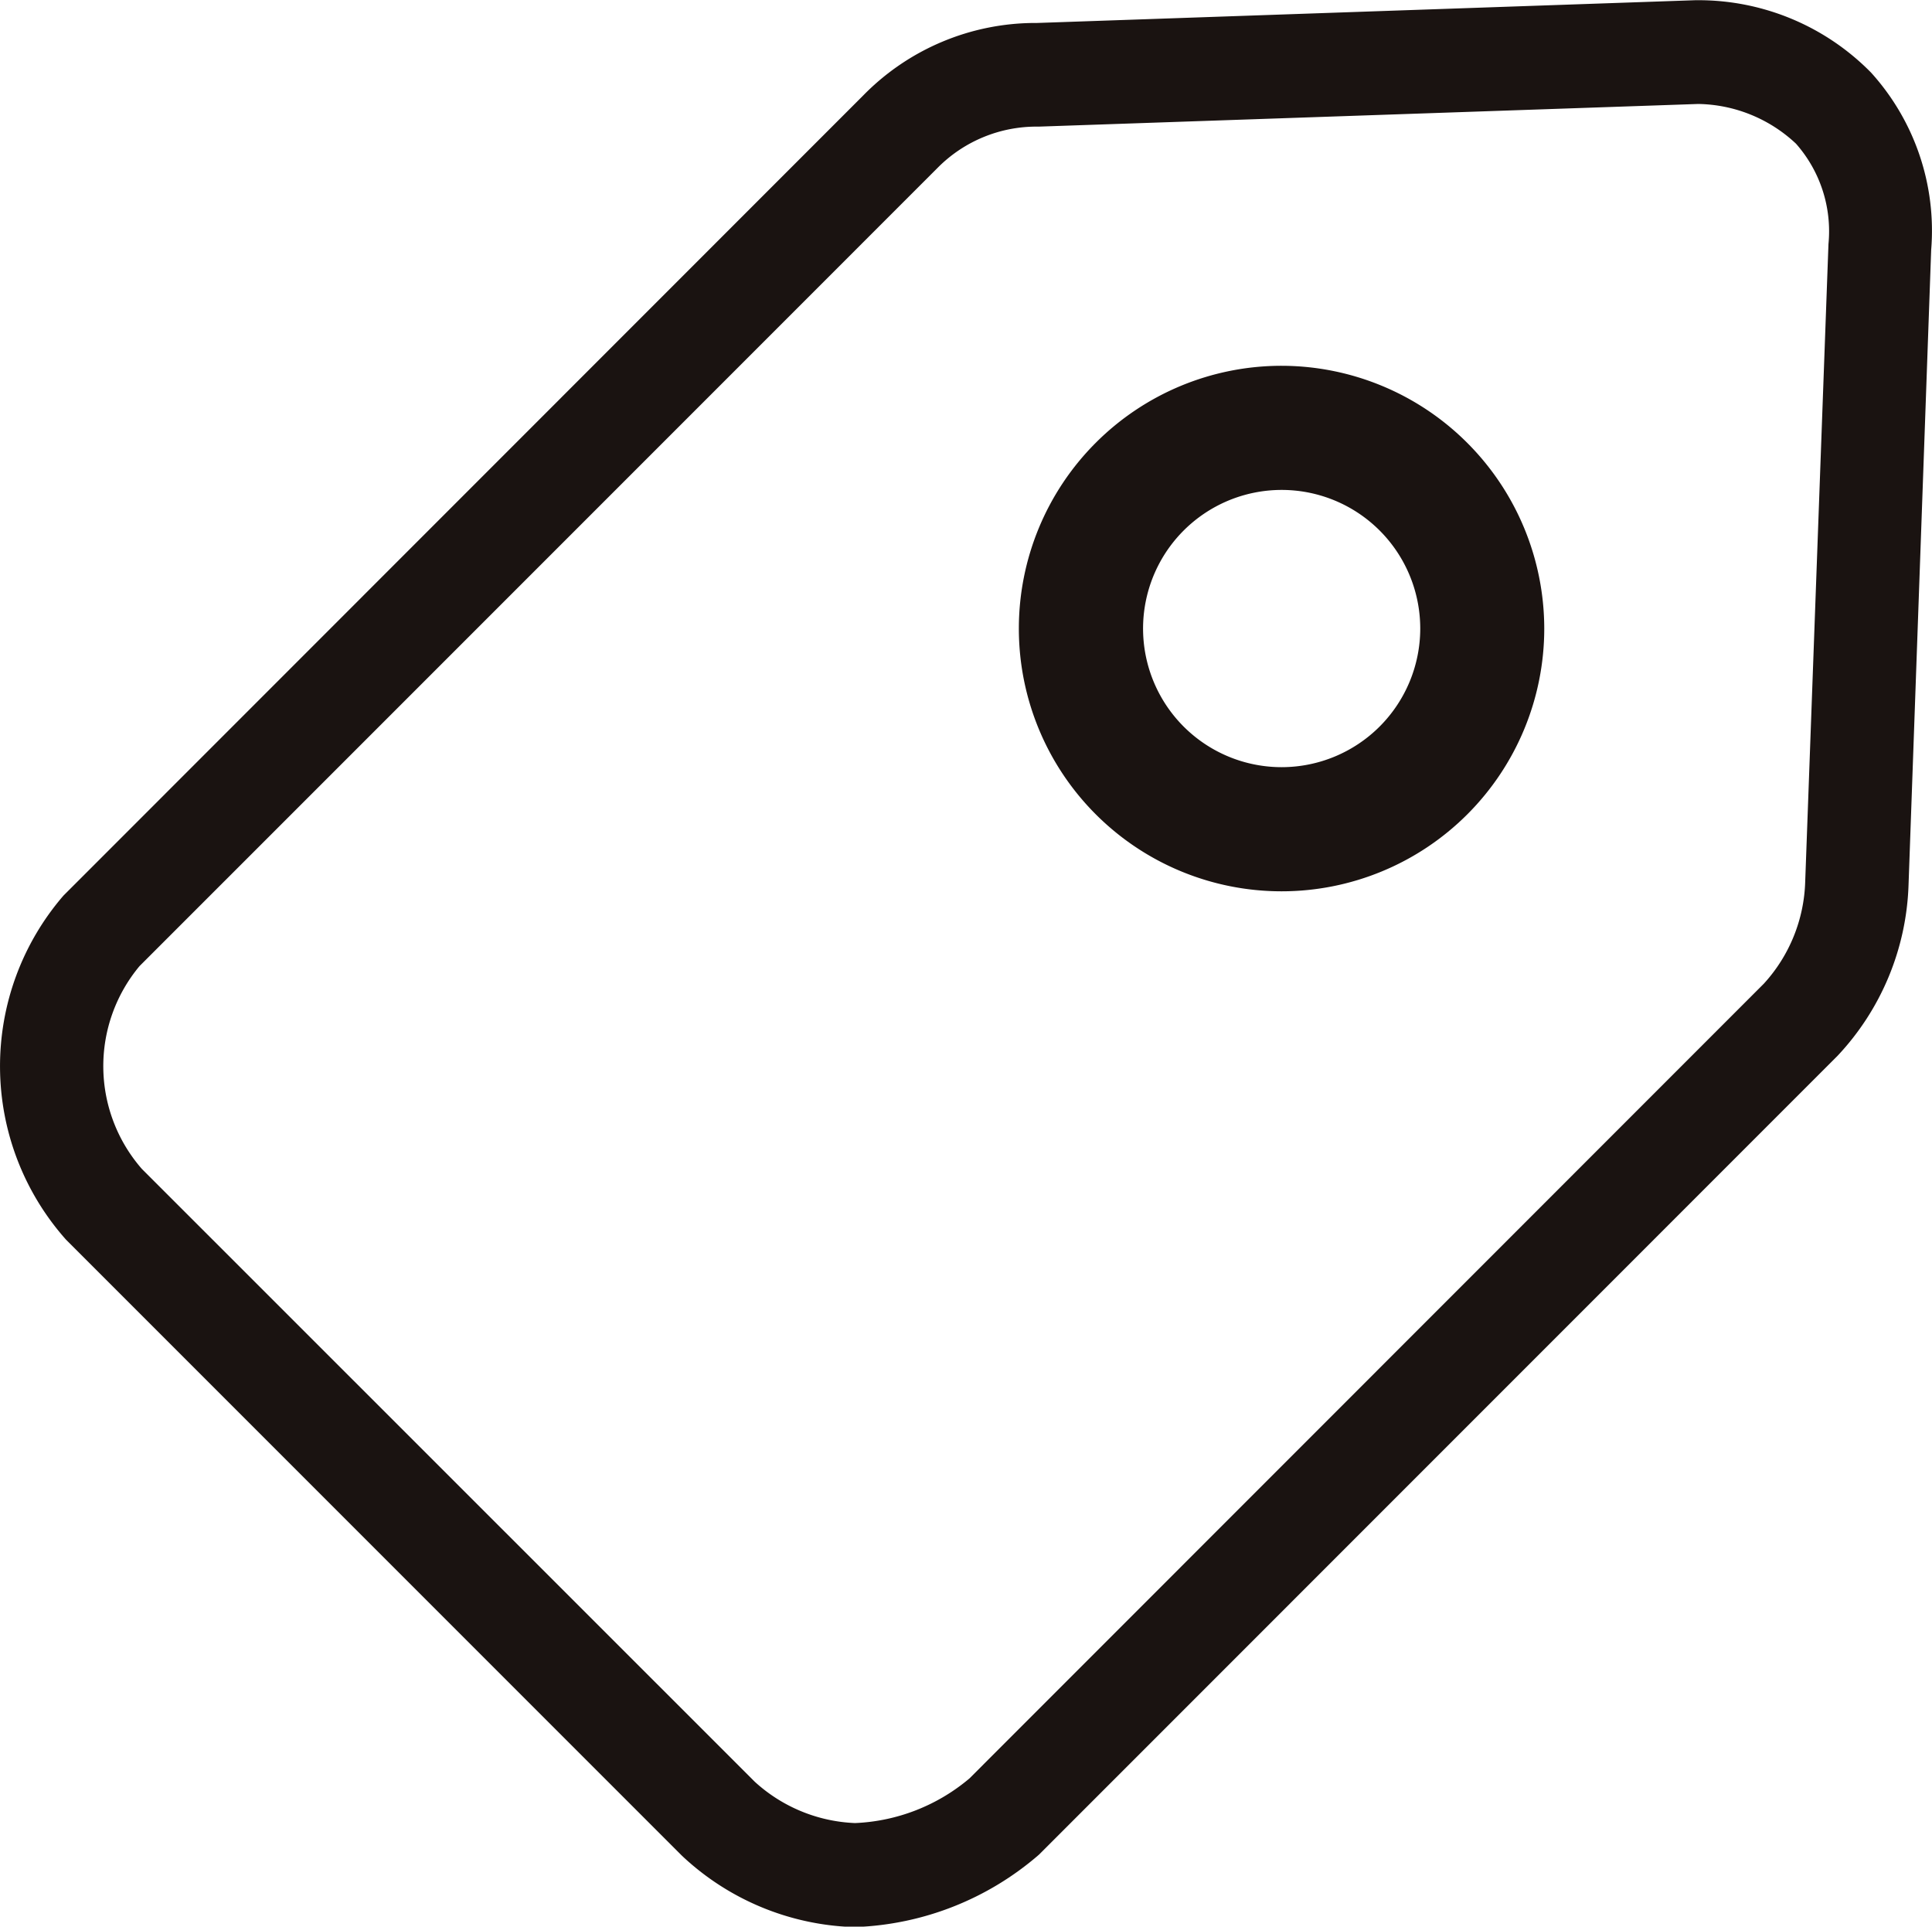 <svg xmlns="http://www.w3.org/2000/svg" width="18.68" height="18.624" viewBox="0 0 18.68 18.624">
  <g id="Group_1607" data-name="Group 1607" transform="translate(-241.593 -585.964)">
    <path id="Path_1494" data-name="Path 1494" d="M259.684,586.666a2.338,2.338,0,0,0-1.676-.7h-.022l-6.366.22h-.02a2.331,2.331,0,0,0-1.66.7l-7.733,7.735a2.523,2.523,0,0,0,.023,3.325l5.958,5.958a2.539,2.539,0,0,0,1.648.688h.033a2.867,2.867,0,0,0,1.77-.7l7.721-7.722a2.531,2.531,0,0,0,.686-1.647l.219-6.143A2.277,2.277,0,0,0,259.684,586.666Zm-.637,7.821a1.526,1.526,0,0,1-.4.986l-7.68,7.682a1.834,1.834,0,0,1-1.107.432,1.528,1.528,0,0,1-.97-.4l-5.925-5.923a1.51,1.51,0,0,1-.023-1.961l7.715-7.715a1.344,1.344,0,0,1,.969-.4h.011l6.376-.219a1.413,1.413,0,0,1,.945.384,1.279,1.279,0,0,1,.314.97Z" fill="#1a1311"/>
    <path id="Path_1495" data-name="Path 1495" d="M253.985,589.5a2.54,2.54,0,1,0,2.539,2.541A2.543,2.543,0,0,0,253.985,589.5Zm0,3.88a1.34,1.34,0,1,1,1.34-1.339A1.341,1.341,0,0,1,253.985,593.38Z" fill="#1a1311"/>
  </g>
</svg>
